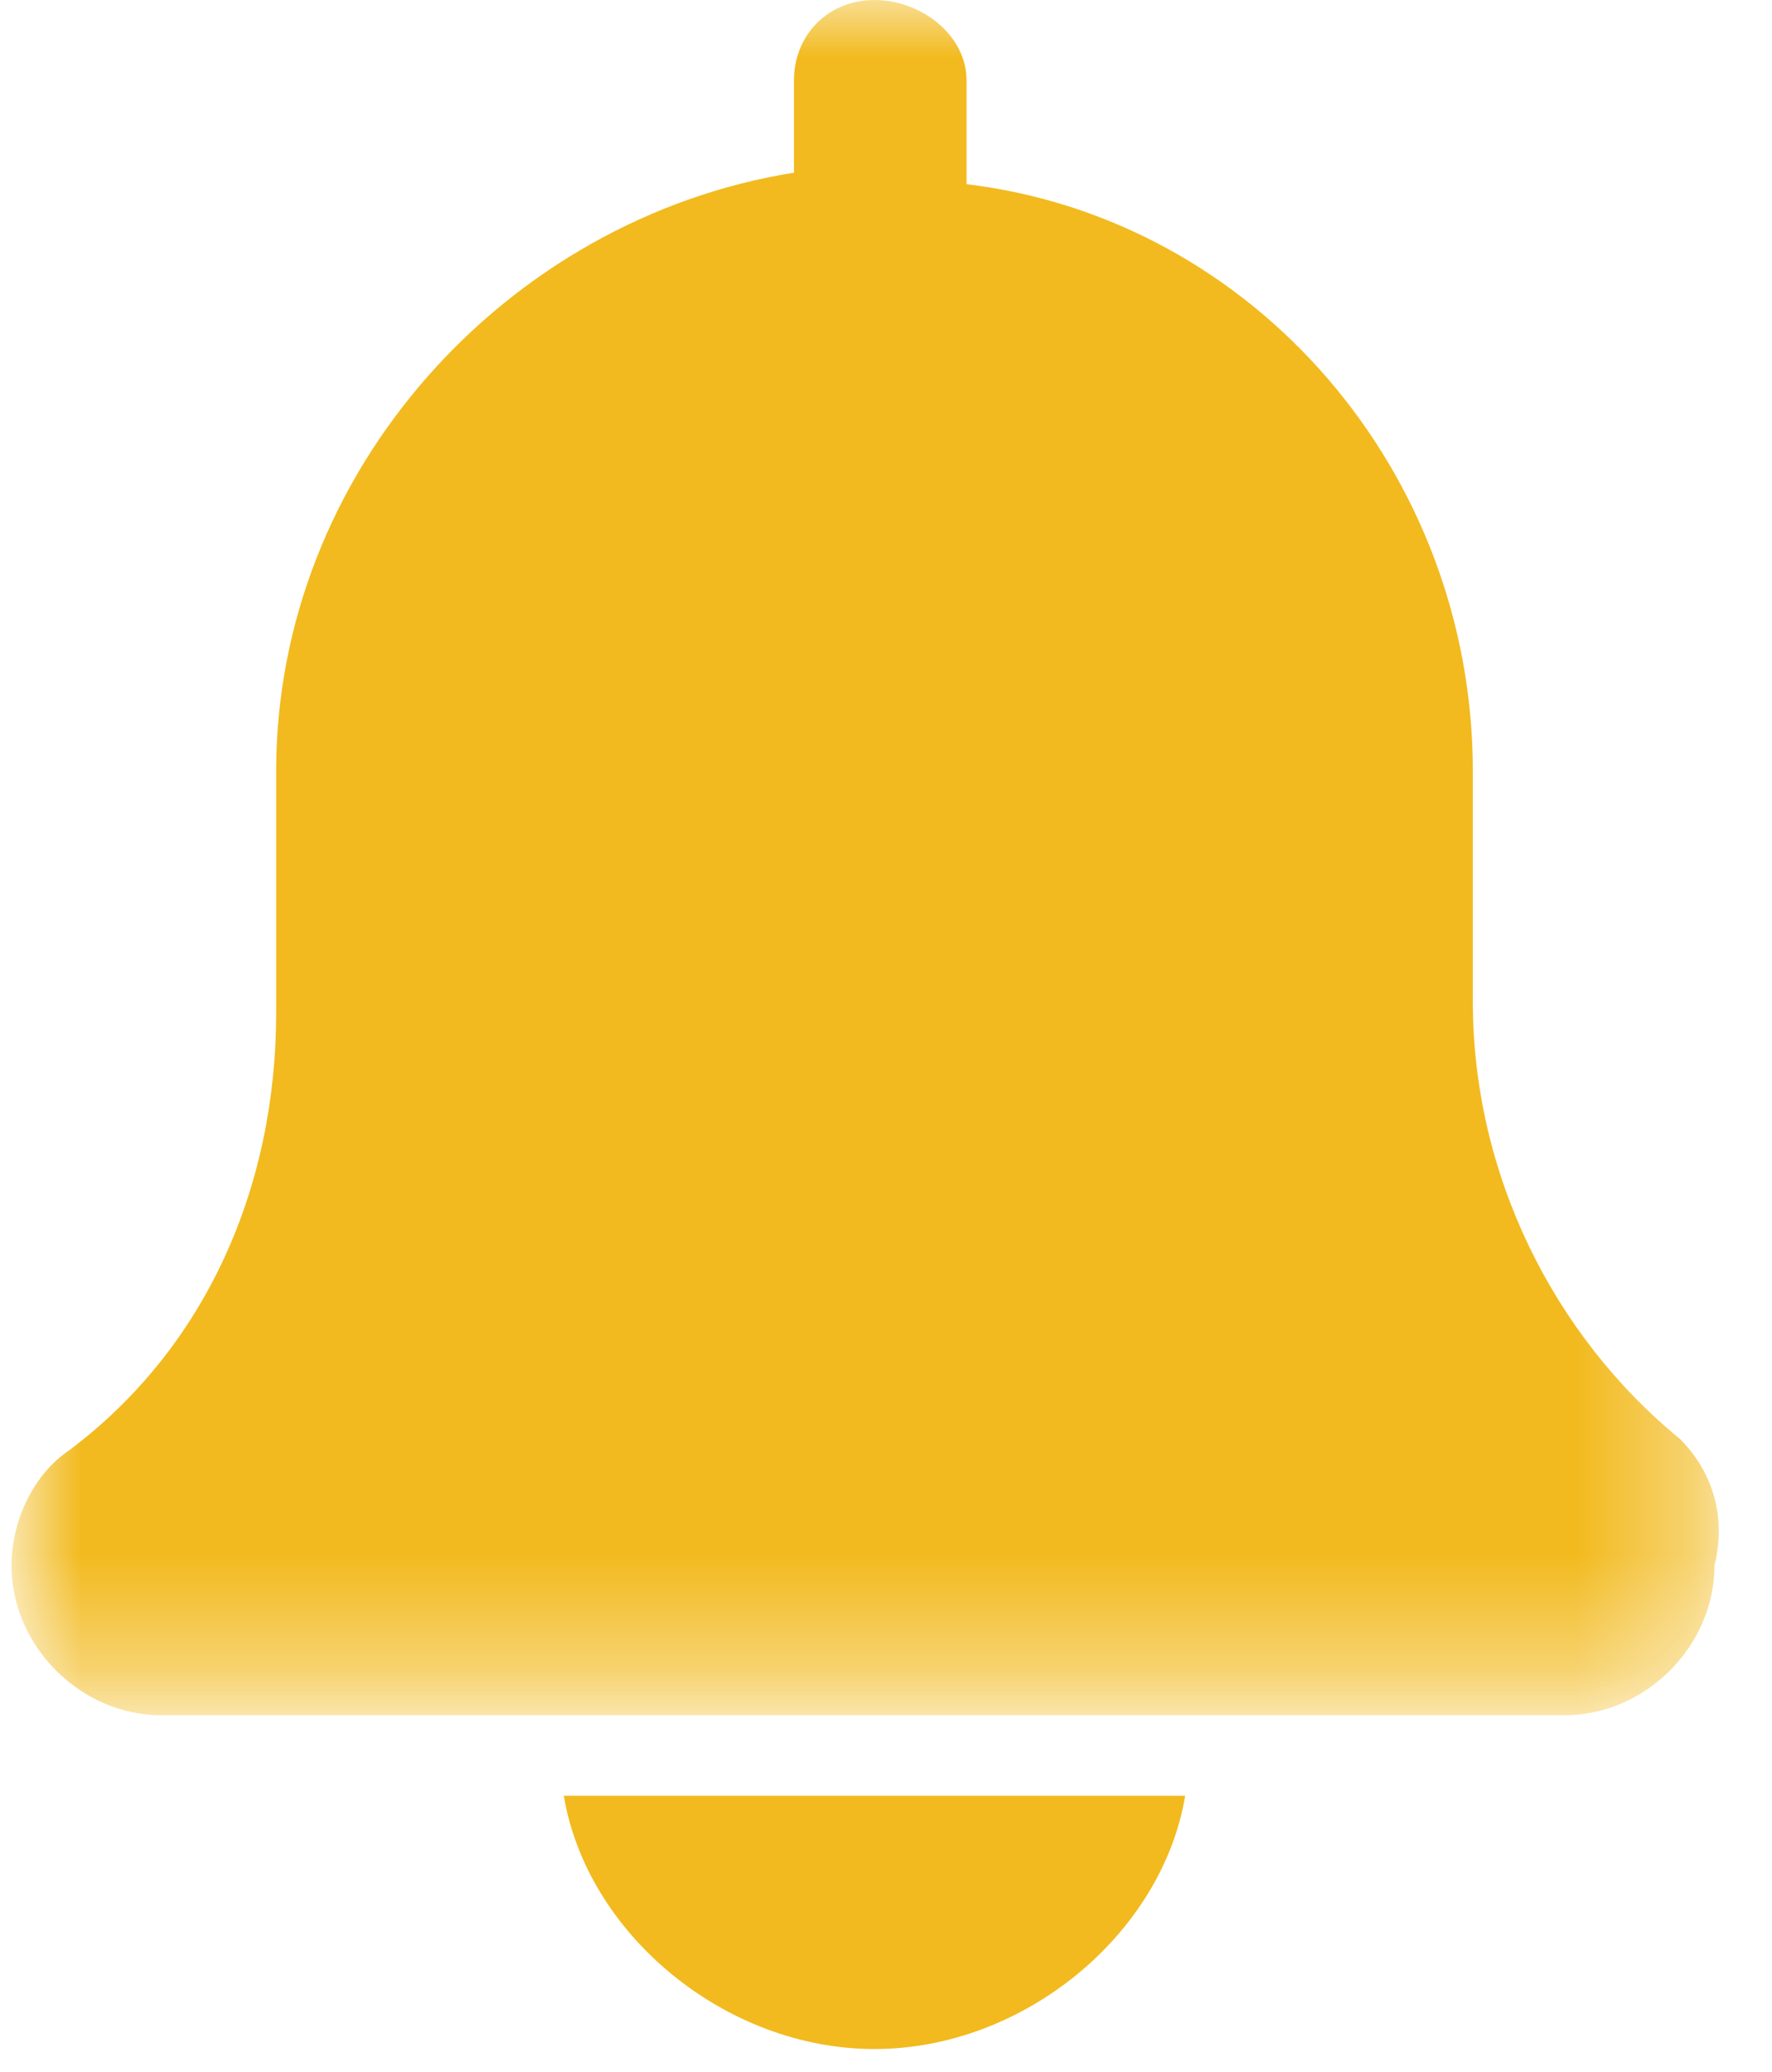 <?xml version="1.0" encoding="utf-8"?>
<!-- Generator: Adobe Illustrator 25.4.1, SVG Export Plug-In . SVG Version: 6.00 Build 0)  -->
<svg version="1.1" id="Layer_1" xmlns="http://www.w3.org/2000/svg" xmlns:xlink="http://www.w3.org/1999/xlink" x="0px" y="0px"
	 viewBox="0 0 15.4 18" style="enable-background:new 0 0 15.4 18;" xml:space="preserve">
<style type="text/css">
	.st0{filter:url(#Adobe_OpacityMaskFilter);}
	.st1{fill-rule:evenodd;clip-rule:evenodd;fill:#FFFFFF;}
	.st2{mask:url(#mask-2_00000008856462013831747250000001350752219989225660_);fill-rule:evenodd;clip-rule:evenodd;fill:#F2BA1E;}
	.st3{fill-rule:evenodd;clip-rule:evenodd;fill:#F2BA1E;}
</style>
<g id="Design">
	<g id="home" transform="translate(-45, -860)">
		<g id="Group-10" transform="translate(45, 750)">
			<g id="Group-6" transform="translate(0, 110)">
				<g id="Group-3">
					<g id="Clip-2">
					</g>
					<defs>
						<filter id="Adobe_OpacityMaskFilter" filterUnits="userSpaceOnUse" x="0.2" y="0" width="14.8" height="14.8">
							<feColorMatrix  type="matrix" values="1 0 0 0 0  0 1 0 0 0  0 0 1 0 0  0 0 0 1 0"/>
						</filter>
					</defs>
					
						<mask maskUnits="userSpaceOnUse" x="0.2" y="0" width="14.8" height="14.8" id="mask-2_00000008856462013831747250000001350752219989225660_">
						<g class="st0">
							<polygon id="path-1_00000009589307089439739710000001749817055171354043_" class="st1" points="0.2,0 15,0 15,14.8 0.2,14.8 
															"/>
						</g>
					</mask>
					<path id="Fill-1" class="st2" d="M14.6,12.5c-1.1-0.9-1.8-2.3-1.8-3.8V6.7c0-2.6-1.9-4.8-4.4-5.1V0.7C8.4,0.3,8,0,7.6,0
						C7.2,0,6.9,0.3,6.9,0.7v0.8C4.4,1.9,2.4,4.1,2.4,6.7v2.1c0,1.5-0.6,2.9-1.8,3.8c-0.3,0.2-0.5,0.6-0.5,1c0,0.7,0.6,1.3,1.3,1.3
						h12.2c0.7,0,1.3-0.6,1.3-1.3C15,13.2,14.9,12.8,14.6,12.5"/>
				</g>
				<path id="Fill-4" class="st3" d="M7.6,17.8c1.3,0,2.5-1,2.7-2.2H4.9C5.1,16.8,6.3,17.8,7.6,17.8"/>
			</g>
		</g>
	</g>
</g>
</svg>
